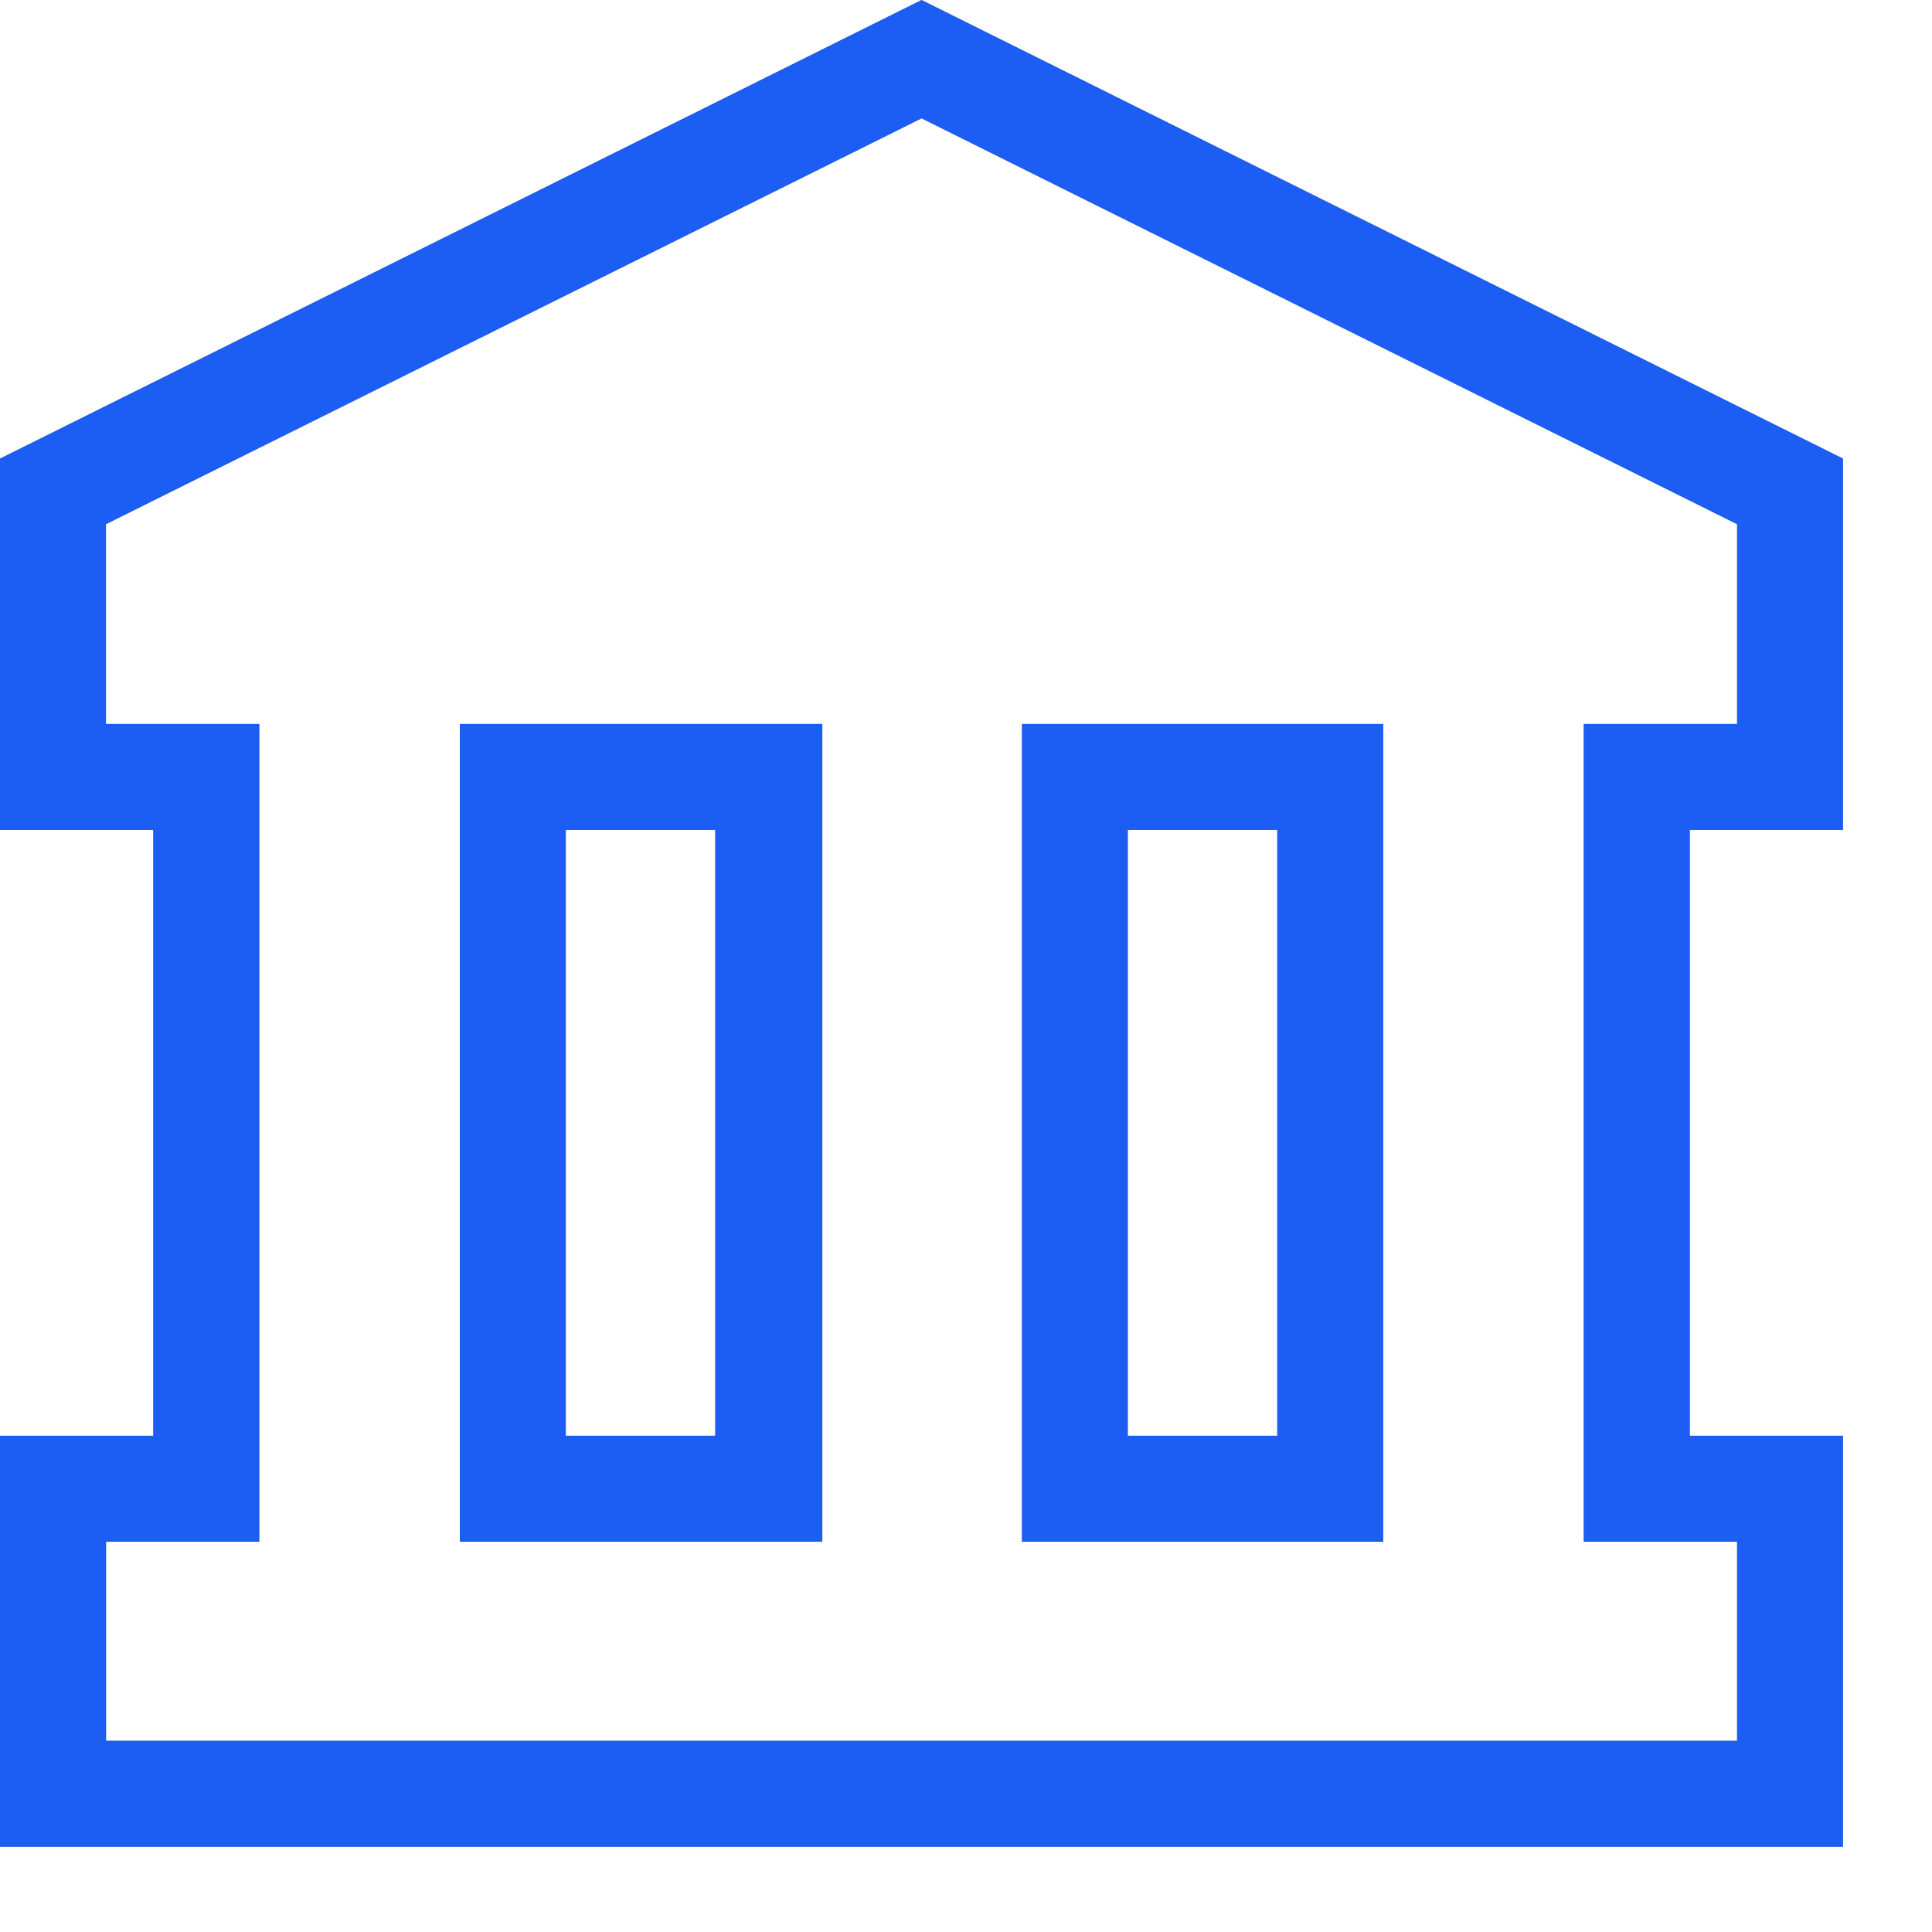 <svg xmlns="http://www.w3.org/2000/svg" width="19" height="19" viewBox="0 0 19 19"><defs><clipPath id="9u72a"><path d="M5.564 14.12V8.162h1.47v5.958zm2.523 1.042V7.12H4.522v8.042zm3.004-1.042V8.162h1.47v5.958zm2.512 1.042V7.12H10.05v8.042zM9.063 1.164l8.02 3.991V7.12h-1.508v8.042h1.508v1.958H1.043v-1.958H2.55V7.12H1.042V5.155zM1.507 8.162v5.958H0v4.042h18.125V14.12h-1.507V8.162h1.507V4.51L9.063 0 0 4.51v3.652z"/></clipPath></defs><g><g><g><path fill="#979797" d="M5.564 14.12V8.162h1.47v5.958zm2.523 1.042V7.12H4.522v8.042zm3.004-1.042V8.162h1.47v5.958zm2.512 1.042V7.12H10.05v8.042zM9.063 1.164l8.02 3.991V7.12h-1.508v8.042h1.508v1.958H1.043v-1.958H2.55V7.12H1.042V5.155zM1.507 8.162v5.958H0v4.042h18.125V14.12h-1.507V8.162h1.507V4.51L9.063 0 0 4.51v3.652z"/></g><g clip-path="url(#9u72a)"><g><path fill="#1c5df4" d="M-7-7h31v31H-7z"/></g></g></g></g></svg>